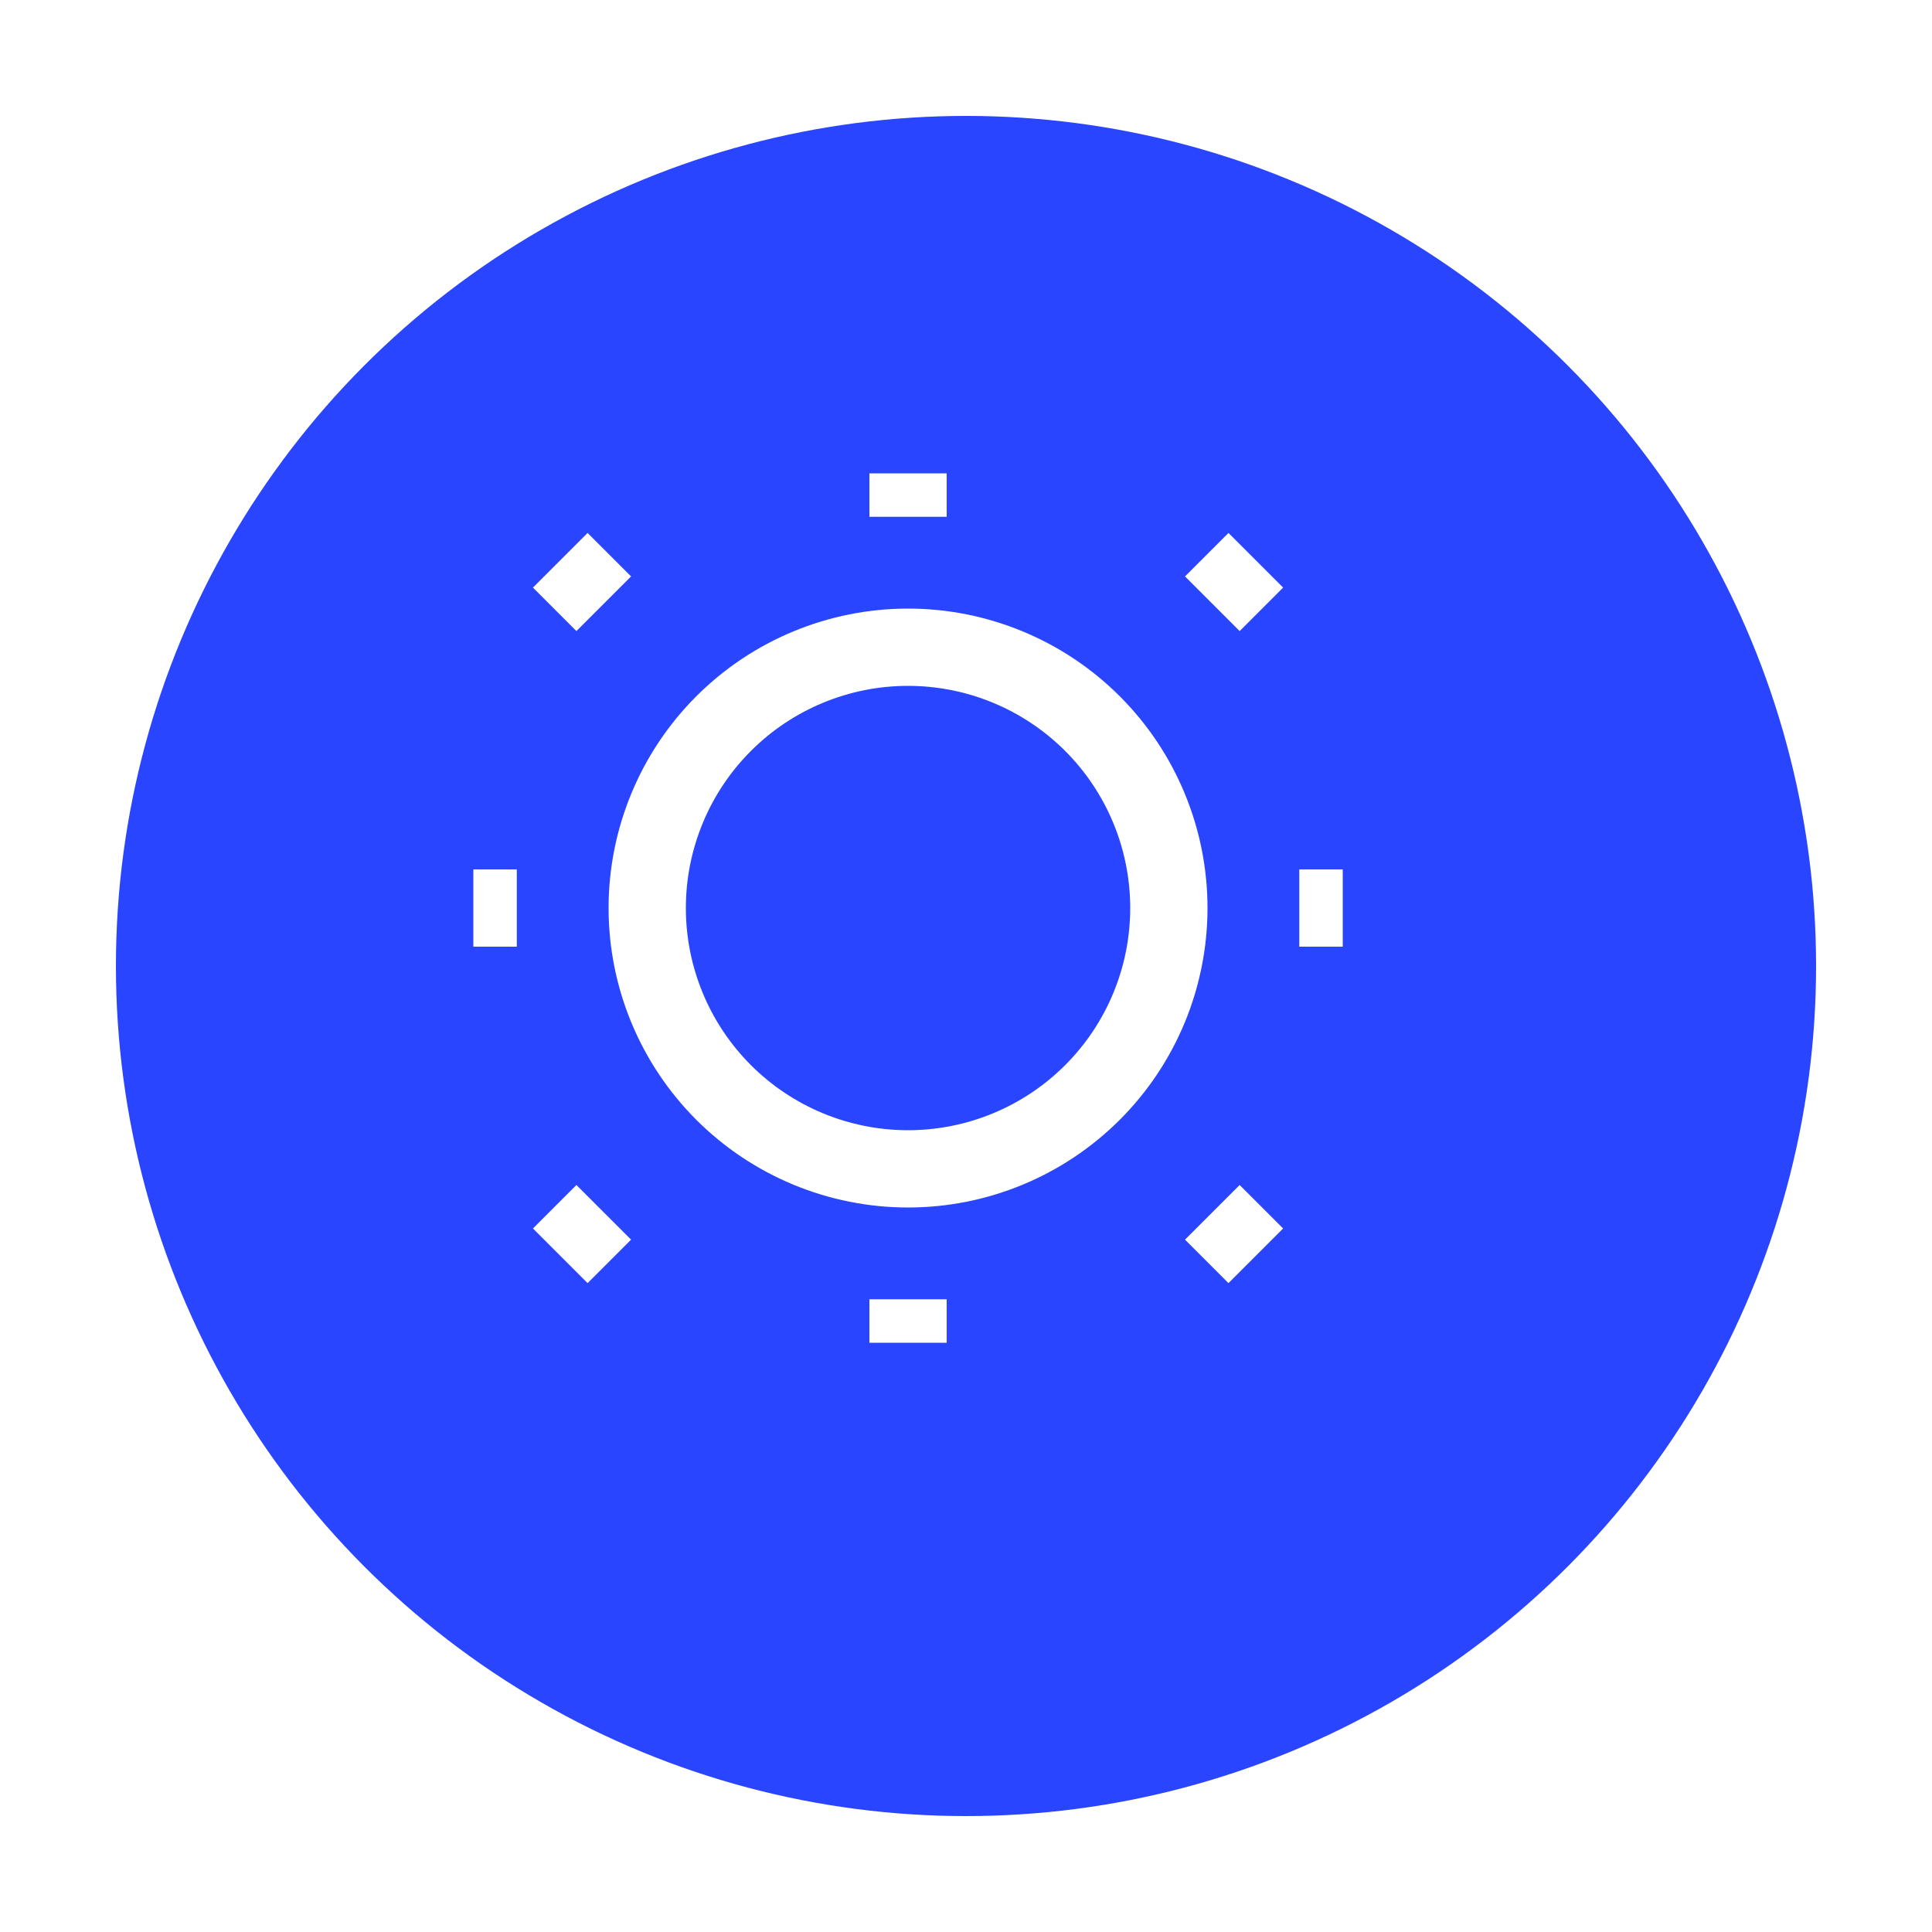 <svg width="50" height="50" viewBox="0 0 50 50" fill="none" xmlns="http://www.w3.org/2000/svg">
<g filter="url(#filter0_d)">
<circle cx="24" cy="24" r="22" fill="#2945FF"/>
</g>
<path d="M23.5 13.375V12.25V13.375ZM23.5 34.75V33.625V34.75ZM33.625 23.5H34.75H33.625ZM12.25 23.5H13.375H12.25ZM31.375 15.625L32.5 14.5L31.375 15.625ZM14.5 32.5L15.625 31.375L14.5 32.5ZM14.5 14.5L15.625 15.625L14.5 14.5ZM31.375 31.375L32.5 32.5L31.375 31.375ZM30.25 23.5C30.25 25.29 29.539 27.007 28.273 28.273C27.007 29.539 25.29 30.25 23.5 30.25C21.71 30.25 19.993 29.539 18.727 28.273C17.461 27.007 16.75 25.29 16.75 23.5C16.75 21.71 17.461 19.993 18.727 18.727C19.993 17.461 21.71 16.75 23.5 16.75C25.29 16.75 27.007 17.461 28.273 18.727C29.539 19.993 30.25 21.71 30.25 23.5V23.5Z" stroke="white" stroke-width="2" stroke-linecap="round"/>
<defs>
<filter id="filter0_d" x="0" y="0" width="50" height="50" filterUnits="userSpaceOnUse" color-interpolation-filters="sRGB">
<feFlood flood-opacity="0" result="BackgroundImageFix"/>
<feColorMatrix in="SourceAlpha" type="matrix" values="0 0 0 0 0 0 0 0 0 0 0 0 0 0 0 0 0 0 127 0"/>
<feOffset dx="1" dy="1"/>
<feGaussianBlur stdDeviation="1.5"/>
<feColorMatrix type="matrix" values="0 0 0 0 0 0 0 0 0 0 0 0 0 0 0 0 0 0 0.9 0"/>
<feBlend mode="normal" in2="BackgroundImageFix" result="effect1_dropShadow"/>
<feBlend mode="normal" in="SourceGraphic" in2="effect1_dropShadow" result="shape"/>
</filter>
</defs>
</svg>
